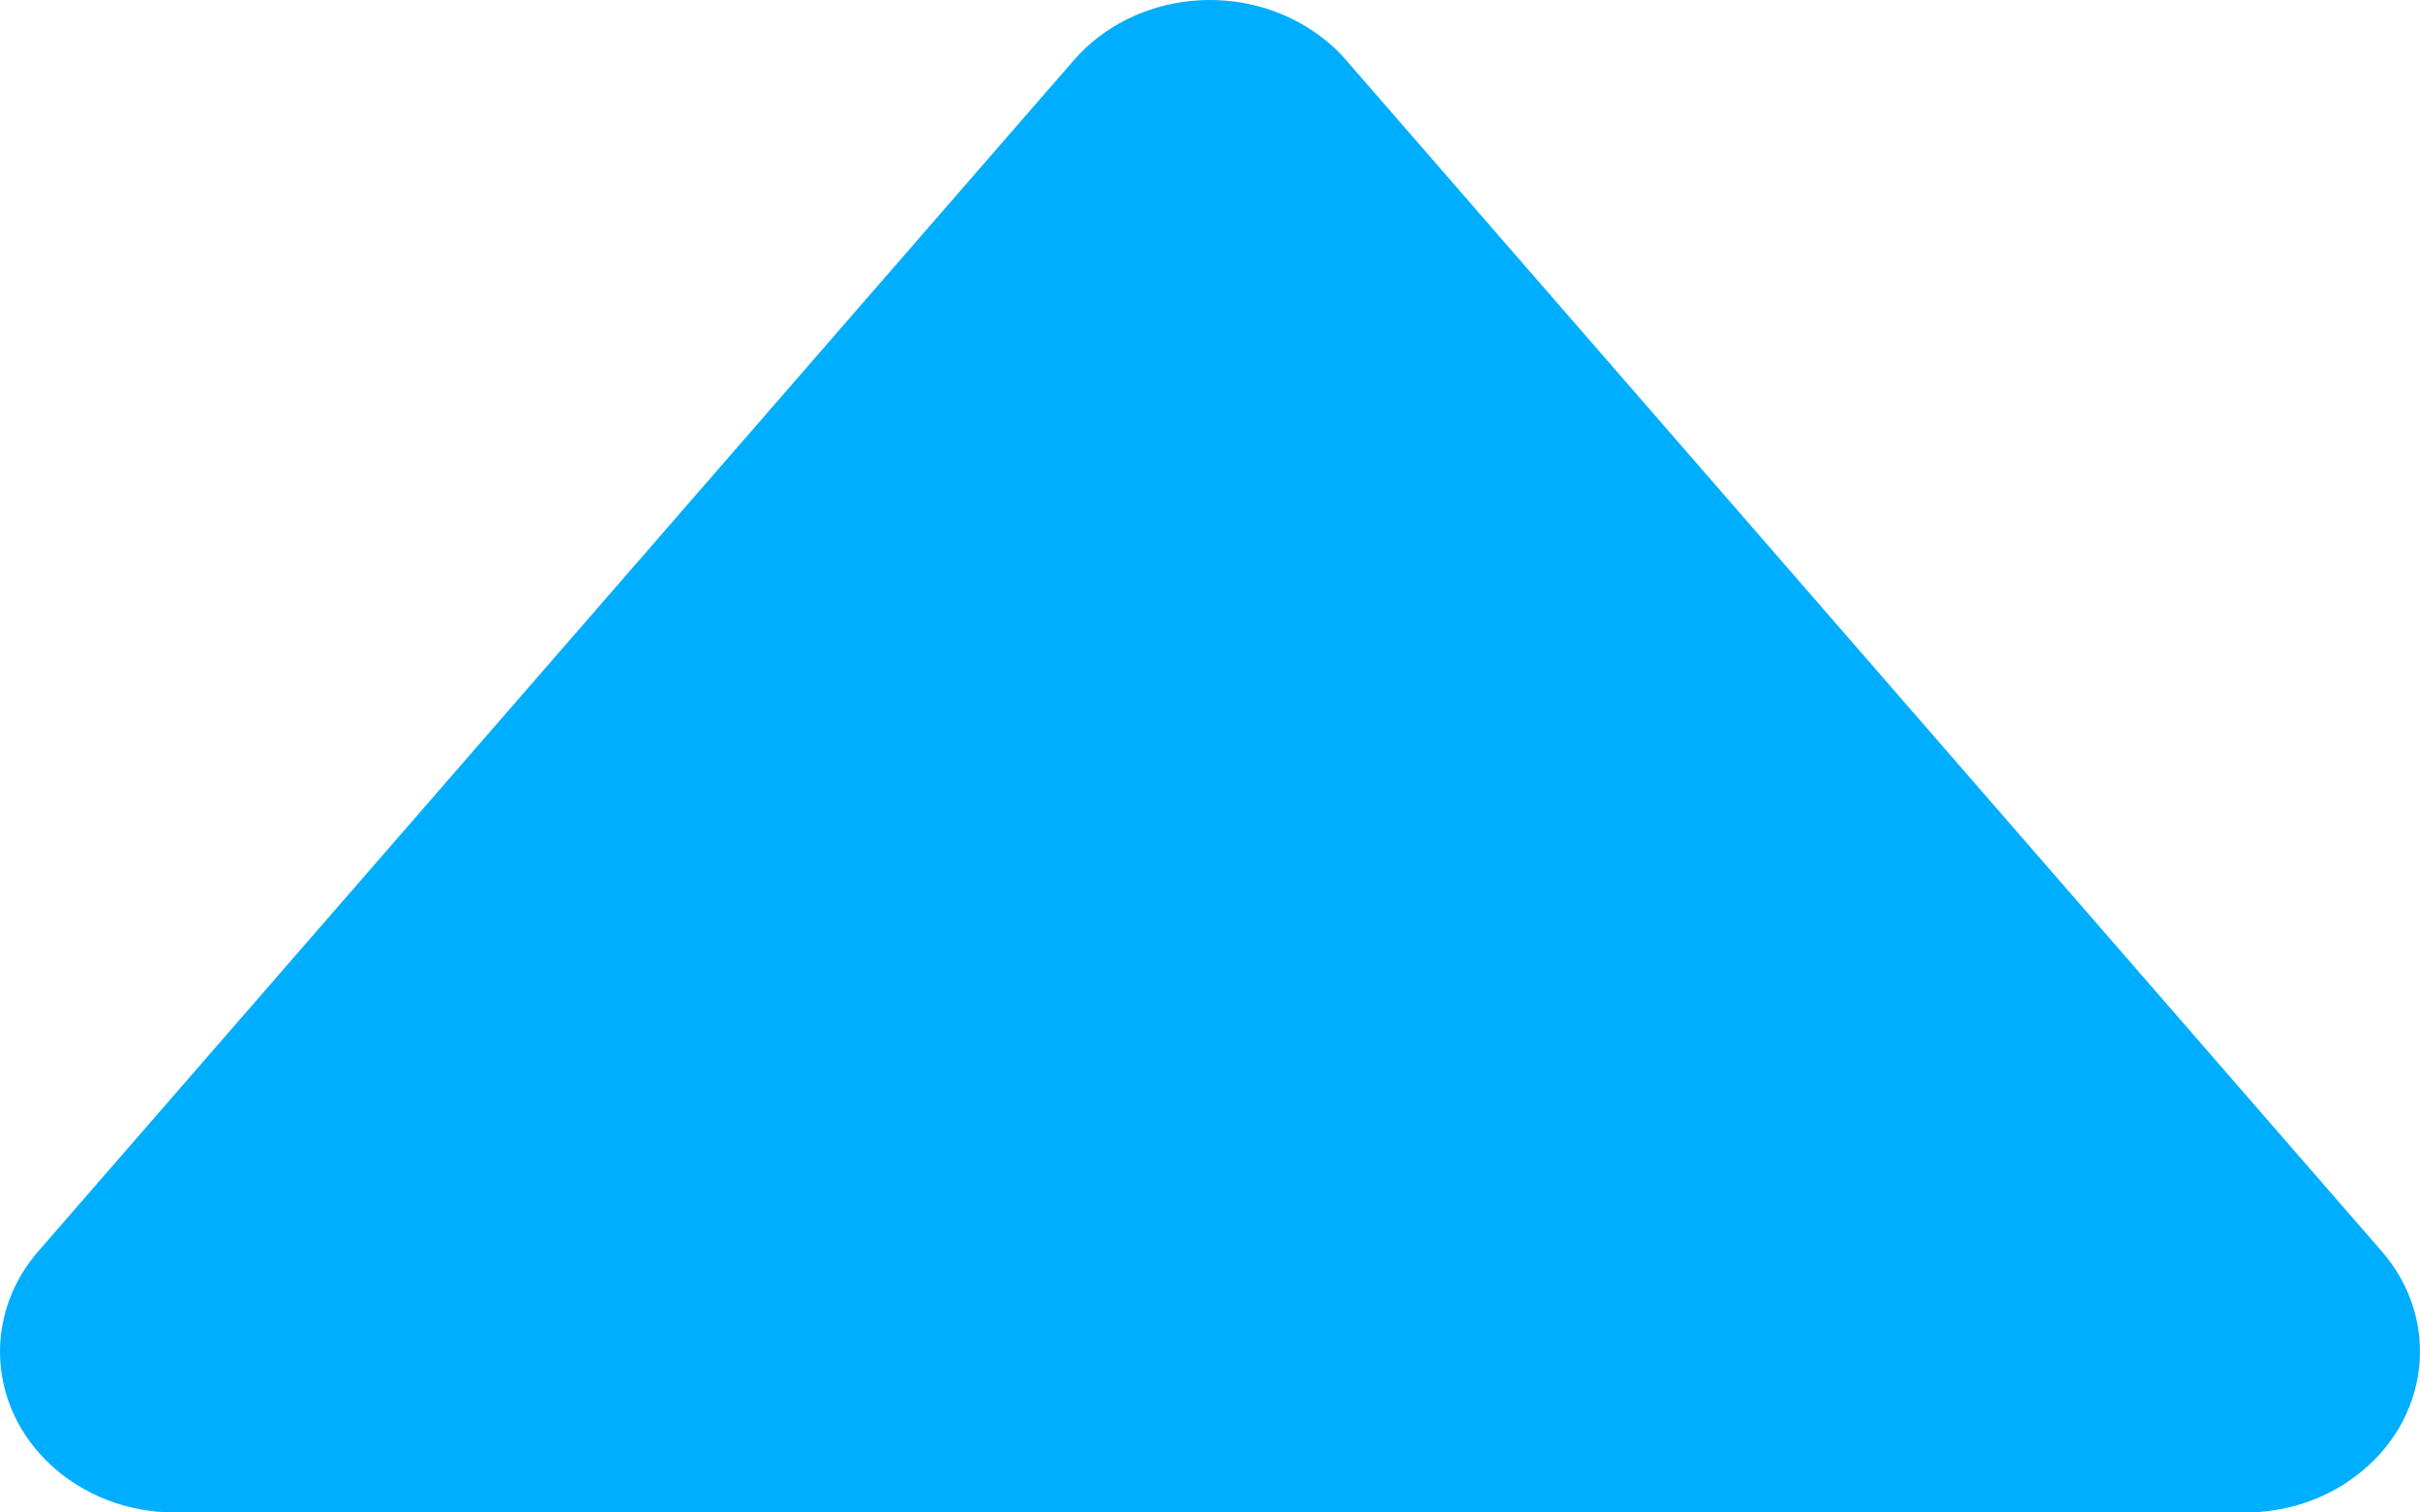 <?xml version="1.0" encoding="UTF-8"?>
<svg width="8px" height="5px" viewBox="0 0 8 5" version="1.1" xmlns="http://www.w3.org/2000/svg" xmlns:xlink="http://www.w3.org/1999/xlink">
    <title>icon-dropdown_opened</title>
    <g id="Symbols" stroke="none" stroke-width="1" fill="none" fill-rule="evenodd">
        <path d="M4.451,0.2 L7.873,4.136 C8.073,4.365 8.032,4.7 7.783,4.883 C7.681,4.959 7.553,5 7.422,5 L0.578,5 C0.259,5 0,4.762 0,4.468 C0,4.347 0.045,4.23 0.127,4.136 L3.549,0.2 C3.748,-0.03 4.112,-0.067 4.361,0.117 C4.394,0.141 4.425,0.169 4.451,0.2 Z" id="icon-dropdown_opened" fill="#00AEFF"></path>
    </g>
</svg>